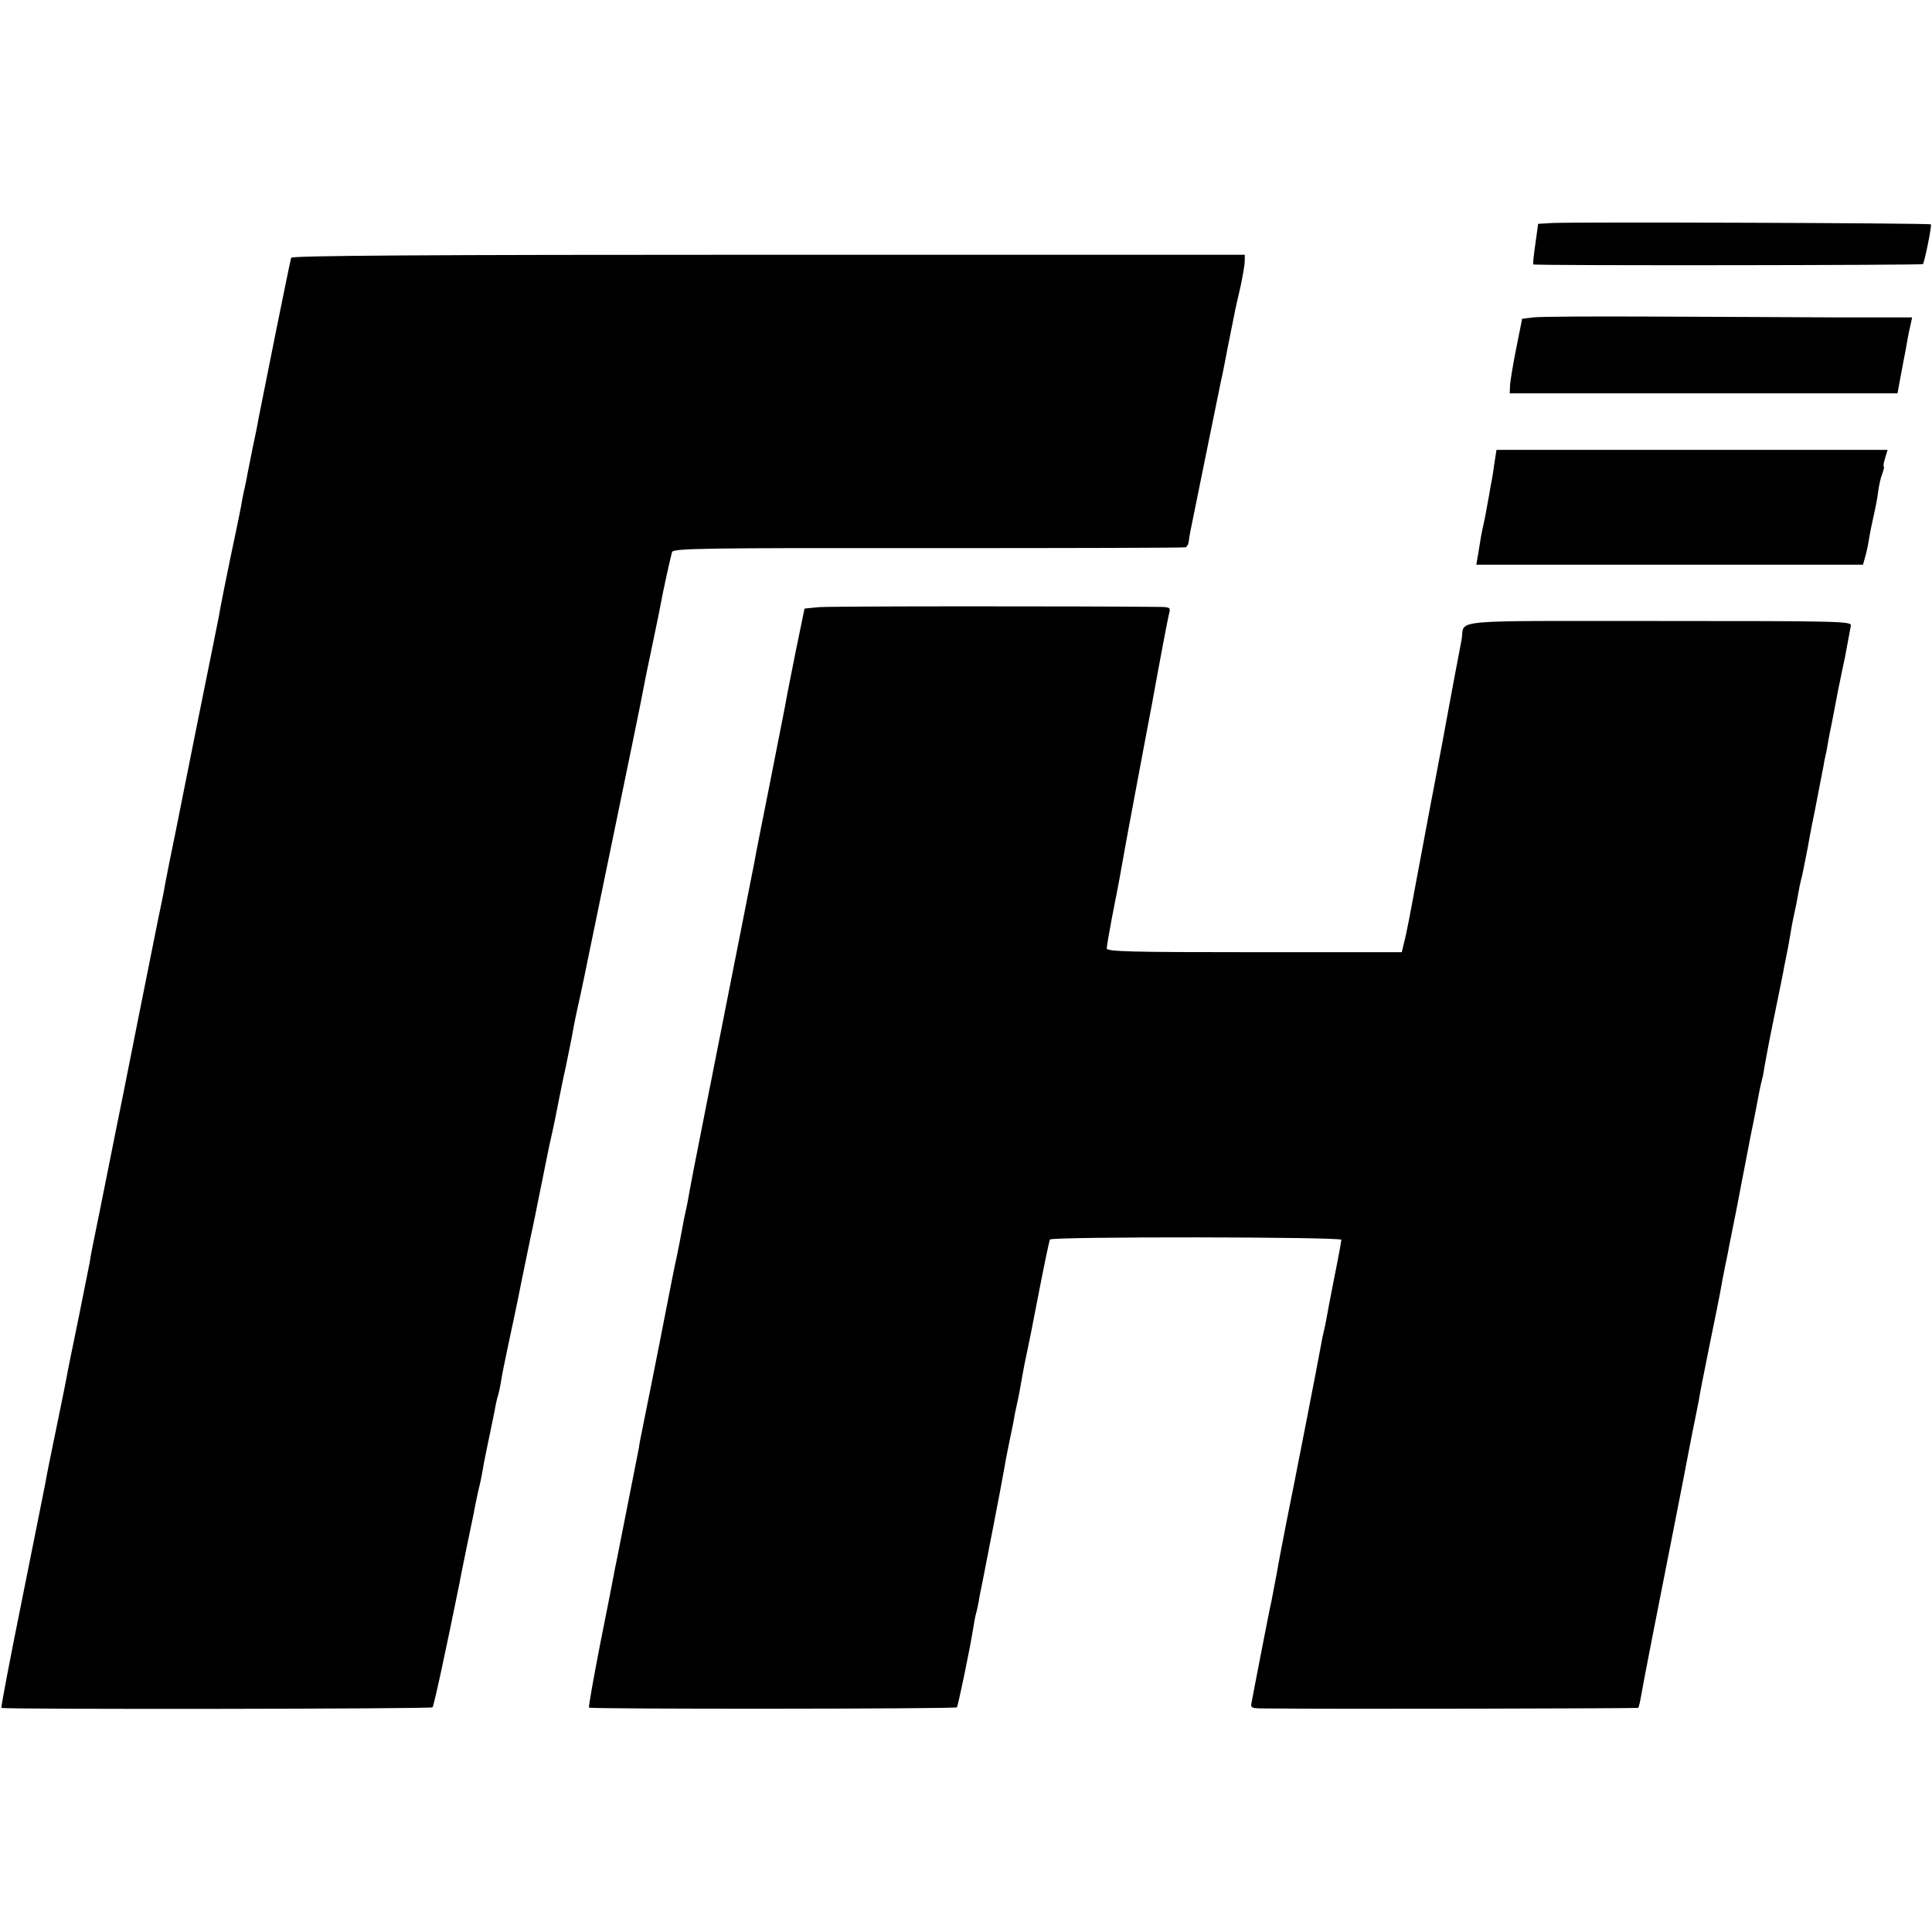 <svg version="1" xmlns="http://www.w3.org/2000/svg" width="933.333" height="933.333" viewBox="0 0 700 700"><path d="M562.4 80.8l-5.1.3-1 7.2c-.6 4-.9 7.3-.8 7.5.4.5 140.7.3 141.2-.1.6-.7 3.3-14 2.9-14.4-.4-.5-129.9-.9-137.2-.5zM105.5 93.4c-.4 1-10.7 52.4-11.9 58.6-.2 1.4-1.1 5.9-2 10-.8 4.1-1.7 8.6-2 10-.2 1.4-.7 3.6-1 5-.3 1.4-.8 3.6-1 5-.2 1.4-1.2 6.1-2.1 10.5-.9 4.4-1.9 8.9-2.1 10-.2 1.1-1.1 5.5-2 9.8-.8 4.2-1.8 9-2 10.5-.3 1.5-3.9 19.6-8.1 40.2-4.1 20.6-7.7 38.4-7.9 39.5-.2 1.1-1.1 5.5-2 9.8-.8 4.2-1.8 9-2 10.5-.3 1.5-1.2 6.1-2.1 10.2-1.9 9.6-1.3 6.5-7.3 36.5-6 30.2-5.4 27.2-8 40-1.1 5.5-2.2 11.1-2.5 12.5-.3 1.4-1.6 8.1-3 15-3.5 17.2-3.5 17.1-4 20.4-.3 1.5-1.9 9.6-3.6 18-1.7 8.3-3.3 16-3.5 17.1-.2 1.1-.6 3.1-.9 4.5-.2 1.4-2 10.4-4 20s-3.8 18.6-4 20c-.3 1.4-4 20.3-8.4 42S.3 618.6.5 618.8c.6.6 155.6.4 156.2-.2.5-.4 4.9-20.9 9.8-45.1.2-1.1 1.3-6.7 2.5-12.5s2.4-11.6 2.7-13c.2-1.4.9-4.5 1.4-7 .6-2.5 1.3-5.5 1.5-6.8.2-1.2.6-3.2.8-4.5.2-1.2 1.2-5.8 2.1-10.2.9-4.4 1.9-9.1 2.1-10.5.3-1.4.7-3.1 1-3.9.2-.8.7-3 1-5 .3-2 1.4-7.4 2.4-12.1 1-4.7 3.3-15.3 4.9-23.5 1.7-8.3 3.3-15.9 3.5-17 .3-1.1 1.9-9 3.6-17.5 1.7-8.5 3.3-16.4 3.6-17.5.6-2.5 2.4-11.2 3-14.5.3-1.4 1.3-6.6 2.4-11.5 1-5 2.2-10.6 2.5-12.5.3-1.9 1.5-7.8 2.7-13 1.1-5.2 2.2-10.4 2.4-11.5.2-1.1 4.7-22.9 10-48.5s9.8-47.5 10-48.8c1-5.3 1.4-7.3 3.8-18.7 1.4-6.6 2.8-13.5 3.1-15.2.6-3.5 3.3-15.8 4-18.3.4-1.3 11.5-1.5 92.7-1.4 50.8 0 92.8-.1 93.3-.3.6-.2 1.1-1.1 1.2-2.1.1-.9.4-2.8.7-4.2 3.6-17.9 10.8-53 11.1-54.5.3-1.1 1.4-6.7 2.5-12.5 1.2-5.8 2.3-11.6 2.6-13 .3-1.4 1.2-5.3 2-8.8.7-3.5 1.4-7.3 1.4-8.6v-2.3H278.4c-123.1 0-172.7.3-172.9 1.1zM555.5 115l-4 .5-2.2 11c-1.2 6-2.2 12.1-2.2 13.5l-.1 2.5h140.5l1.2-6.5c.7-3.6 1.5-8.1 1.9-10 .3-1.9.9-5.2 1.4-7.3l.8-3.7h-27.7c-15.2-.1-45.1-.2-66.6-.3-21.4-.1-40.8 0-43 .3zM541.4 168.2c-.4 2.9-.8 5.5-.9 5.8-.1.3-.5 2.5-.9 5-1.4 7.5-1.5 8.4-2.1 11-.7 3.1-1.1 5.3-1.9 10.5l-.7 4.1H675l1-3.6c.5-1.9 1.1-4.9 1.3-6.5.3-1.7 1-5.2 1.6-7.8.6-2.6 1.4-6.6 1.6-8.7.3-2.1.9-5 1.5-6.4.5-1.5.8-2.6.5-2.6-.2 0 0-1.4.5-3l.9-3H542.2l-.8 5.2z"/><path d="M296.5 220l-5 .5-3.2 15.5c-1.7 8.5-3.4 17.1-3.7 19-.4 1.9-2.9 15-5.7 29-2.8 14-5.3 26.6-5.5 28-.5 2.7-7.4 37.4-17.5 88.5-3.4 17-6.3 32.1-6.5 33.5-.2 1.4-.7 3.6-1 5-.3 1.4-.8 3.6-1 5-.5 2.8-2.1 11.1-3 15-.3 1.4-.7 3.6-1 5-1.5 7.8-8.6 43.8-9 45.5-.2 1.1-.6 3.1-.9 4.5-.3 1.4-.7 3.6-1 5-.3 1.4-.8 3.8-1 5.5-.5 2.4-5.2 26.4-8 40.5-.3 1.4-.8 3.8-1.1 5.5-.3 1.6-2.5 13.1-5 25.4-2.4 12.3-4.2 22.6-4 22.8.6.6 132.7.5 133.3-.1.4-.4 4.8-21.5 5.9-28.6.3-1.9.7-4.3 1-5.2.3-1 .7-3 1-4.5.2-1.6.9-4.8 1.4-7.3.5-2.5 2.3-11.7 4-20.5 1.7-8.8 3.3-17.1 3.5-18.5.3-1.4.7-3.9 1-5.5.3-1.7 1-5 1.5-7.5s1.2-5.6 1.4-7c.2-1.4.7-3.6 1-5 .6-2.5 1.3-6.4 2.1-11 .4-2.4.9-4.8 2-10 .6-2.9.5-2.1 4.4-22.3 1.7-8.7 3.3-16.2 3.5-16.6.7-1.1 105.6-1 105.6.1 0 .4-1.1 6.5-2.5 13.4s-2.7 14-3 15.7c-.3 1.8-.8 3.9-1 4.7-.2.8-.7 3.1-1 5-.7 4.1-9.7 50.3-12.5 64-1 5.2-2.6 13.3-3.4 18-.9 4.7-1.8 9.4-2 10.5-.3 1.1-1.9 9.2-3.6 18-1.7 8.8-3.3 17-3.5 18.2-.5 2.2-.2 2.3 5.2 2.3 25.4.3 134.6 0 134.9-.2.1-.2.6-1.9.9-3.8.7-4.3 6.6-34.4 10.5-54 3.7-18.7 5.8-29.6 7.5-38.5.3-1.7 1-5 1.5-7.5s1.2-5.9 1.5-7.5c.2-1.7 2-10.7 3.9-20.1 1.9-9.3 3.8-18.6 4.1-20.5.3-1.9 1-5.4 1.5-7.9s1.2-5.6 1.4-7c.3-1.4 1.4-7.2 2.6-13 1.1-5.8 2.2-11.4 2.4-12.5.2-1.1 1.5-7.9 2.9-15 1.5-7.2 2.8-14.2 3.1-15.8.3-1.5.7-3.5 1-4.5.3-.9.7-3.3 1-5.2.3-1.9 1.9-10.3 3.6-18.5 1.7-8.3 3.3-16.1 3.5-17.5.3-1.4.7-3.6 1-5 .3-1.4.8-4.1 1.1-6 .3-1.9.9-5.3 1.4-7.5.5-2.2 1.2-5.6 1.5-7.5.3-1.9.8-4.2 1-5 .3-.8 1.4-6.2 2.5-12 1-5.8 2.2-11.6 2.5-13 .5-2.8 2.4-12.2 3.1-16 .2-1.4.7-3.9 1.1-5.5.3-1.7.7-3.7.8-4.5.2-.8.5-2.9.9-4.5.3-1.7 1.5-7.5 2.5-13 1.1-5.5 2.3-11.1 2.6-12.5.4-2.2 1.1-5.8 2.1-11.3.3-1.6-3.6-1.7-69.6-1.7-77.6 0-70.2-.7-71.4 6.5-.3 1.6-1 5.5-1.6 8.5-.6 3-1.9 10.2-3 16-2.1 11.5-2.6 14.1-4 21.5-1.4 7.1-4.4 23.3-8.1 43-1.7 9.3-3.5 18.7-4.1 20.7l-.9 3.8h-53.4c-45 0-53.5-.2-53.5-1.4 0-.8.9-5.8 1.9-11.2 1.1-5.5 2.7-13.7 3.5-18.4.8-4.7 3.5-19.3 6-32.5s4.7-25.1 5-26.5c3.1-17.1 5.6-30.2 6.1-32.3.7-2.6.5-2.7-3.1-2.8-26.9-.3-120.1-.3-123.9.1z"/></svg>
